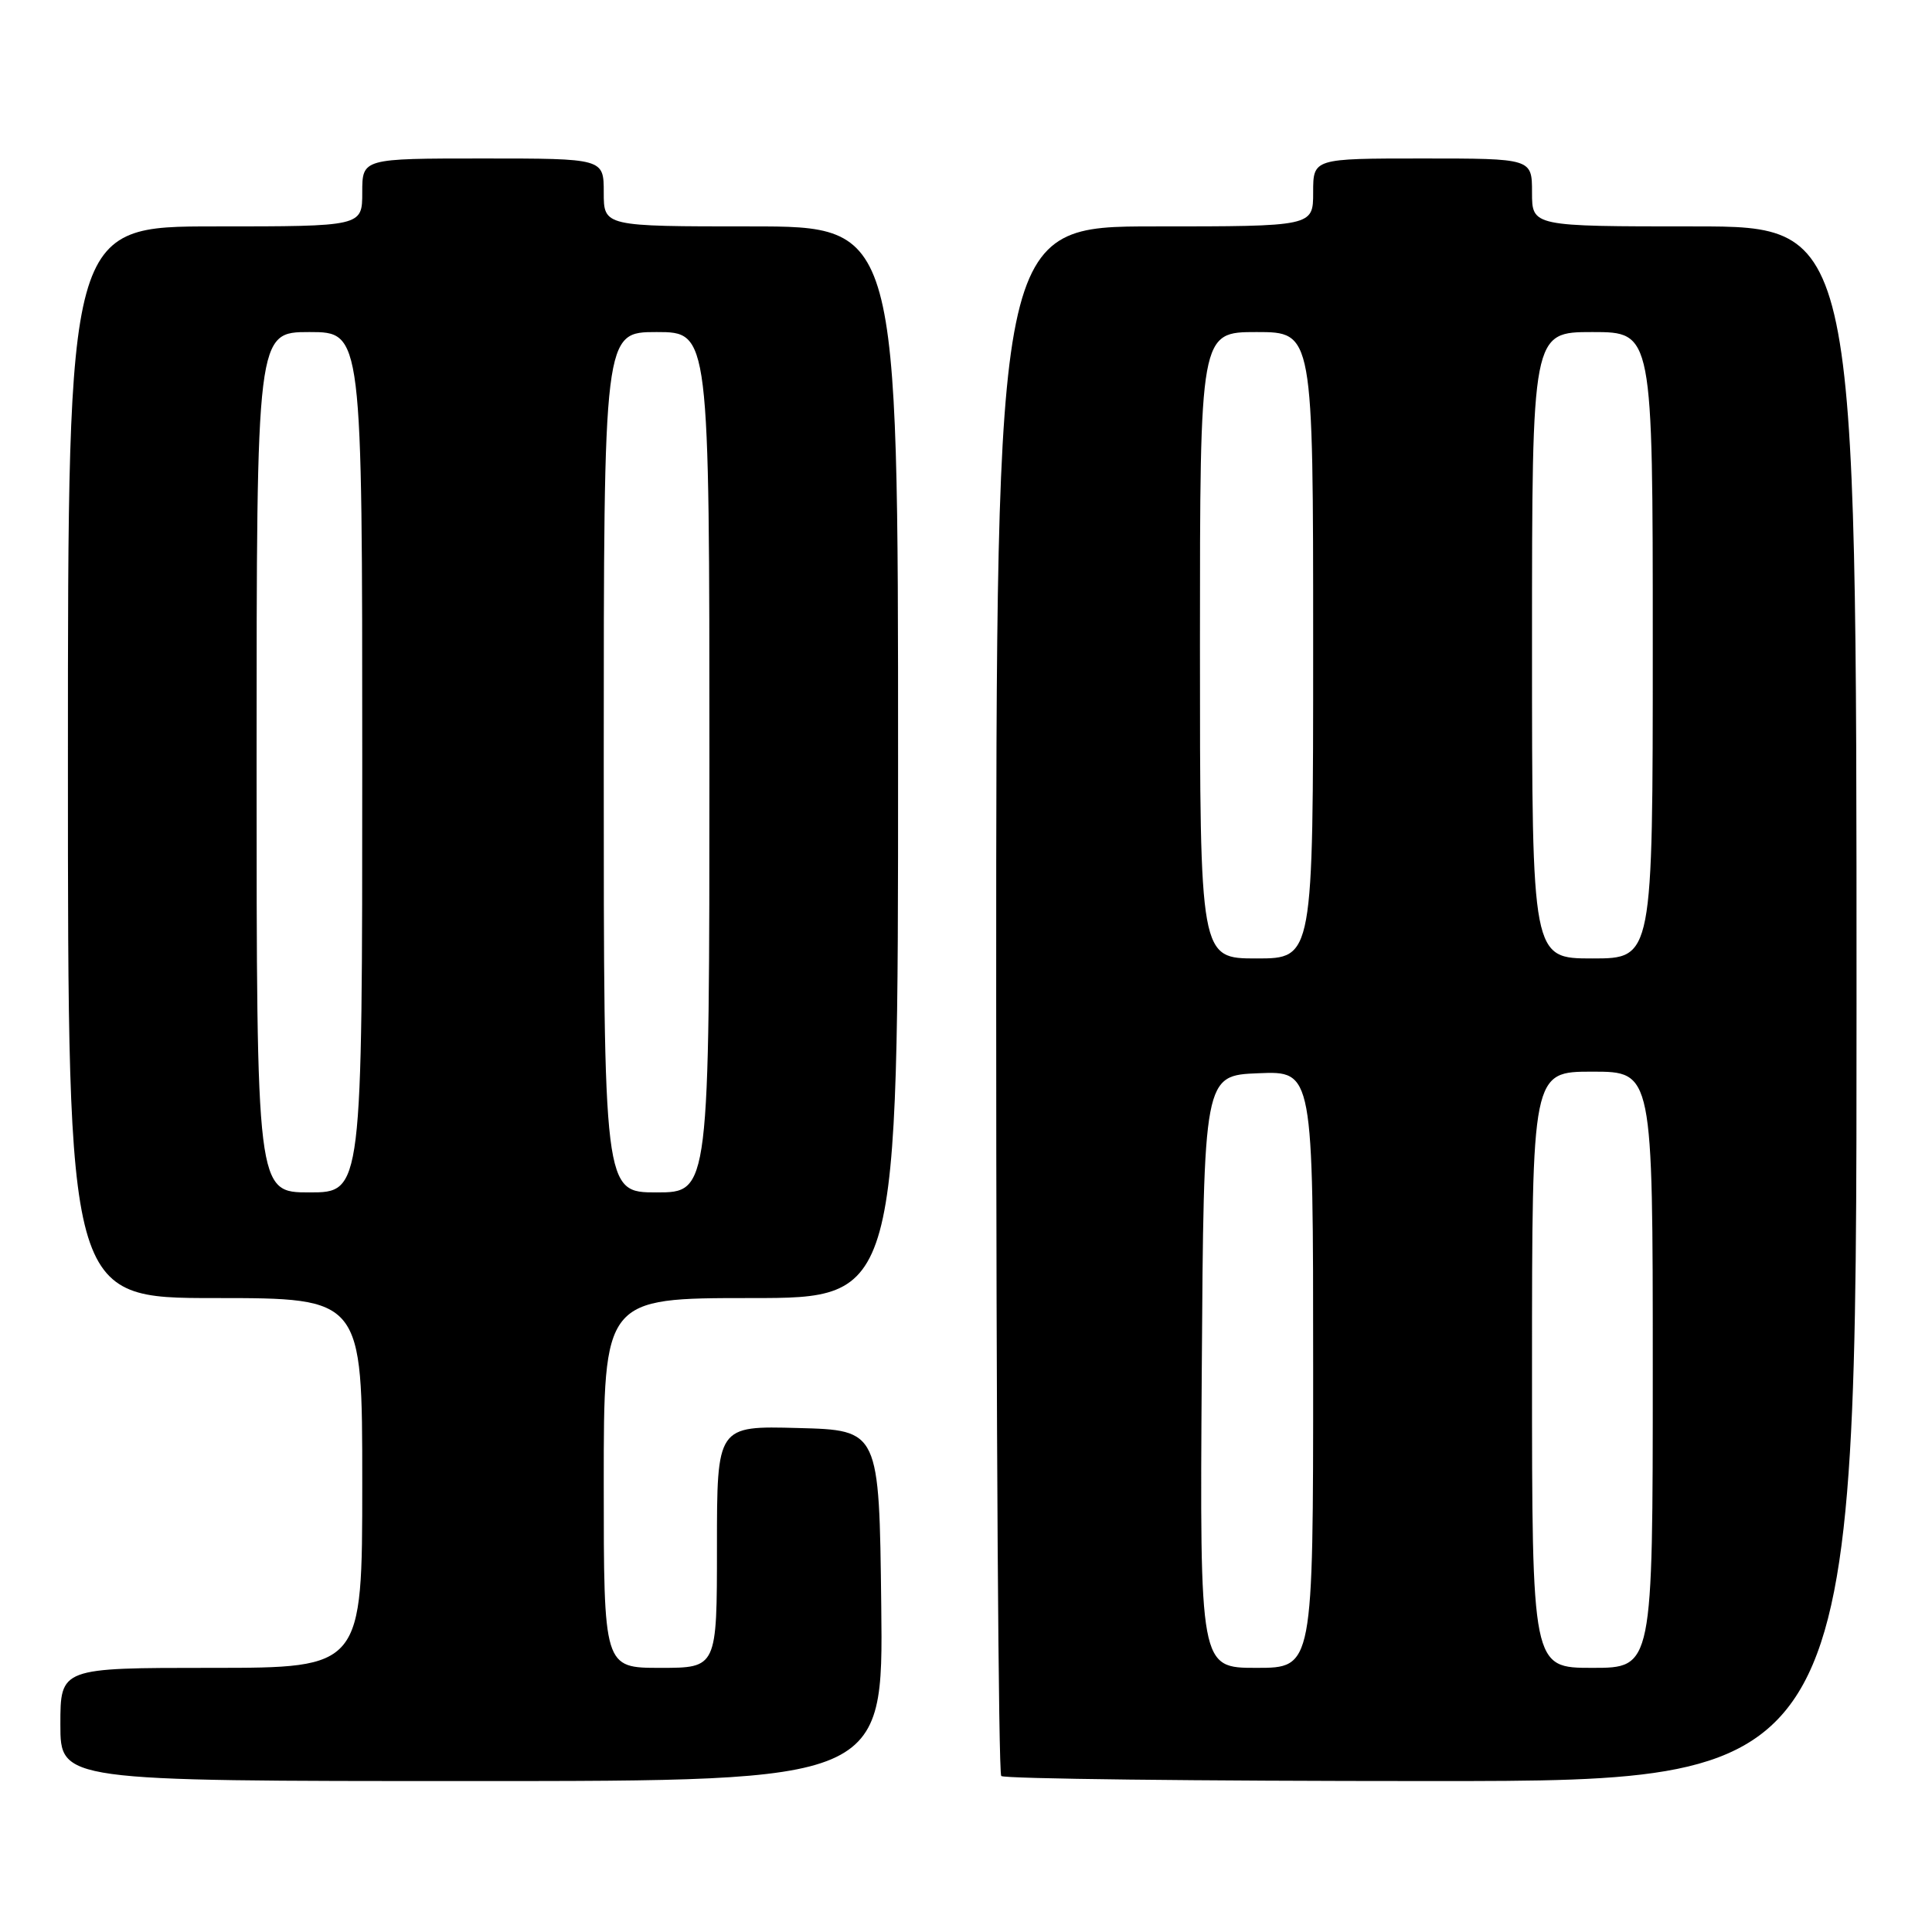<?xml version="1.0" encoding="UTF-8" standalone="no"?>
<!DOCTYPE svg PUBLIC "-//W3C//DTD SVG 1.1//EN" "http://www.w3.org/Graphics/SVG/1.1/DTD/svg11.dtd" >
<svg xmlns="http://www.w3.org/2000/svg" xmlns:xlink="http://www.w3.org/1999/xlink" version="1.1" viewBox="0 0 256 256">
 <g >
 <path fill="currentColor"
d=" M 116.77 212.75 C 116.50 189.50 116.50 189.50 105.75 189.22 C 95.00 188.93 95.00 188.93 95.00 204.97 C 95.00 221.00 95.00 221.00 87.50 221.00 C 80.00 221.00 80.00 221.00 80.00 196.50 C 80.00 172.00 80.00 172.00 99.50 172.00 C 119.00 172.00 119.00 172.00 119.00 101.00 C 119.00 30.00 119.00 30.00 99.50 30.00 C 80.00 30.00 80.00 30.00 80.00 25.50 C 80.00 21.00 80.00 21.00 64.00 21.00 C 48.00 21.00 48.00 21.00 48.00 25.50 C 48.00 30.00 48.00 30.00 28.50 30.00 C 9.00 30.00 9.00 30.00 9.00 101.00 C 9.00 172.00 9.00 172.00 28.50 172.00 C 48.00 172.00 48.00 172.00 48.00 196.50 C 48.00 221.00 48.00 221.00 28.00 221.00 C 8.00 221.00 8.00 221.00 8.00 228.50 C 8.00 236.00 8.00 236.00 62.52 236.00 C 117.04 236.00 117.04 236.00 116.77 212.75 Z  M 246.00 133.00 C 246.00 30.00 246.00 30.00 224.50 30.00 C 203.00 30.00 203.00 30.00 203.00 25.50 C 203.00 21.00 203.00 21.00 188.50 21.00 C 174.00 21.00 174.00 21.00 174.00 25.50 C 174.00 30.00 174.00 30.00 153.00 30.00 C 132.00 30.00 132.00 30.00 132.00 132.33 C 132.00 188.62 132.30 234.97 132.67 235.33 C 133.03 235.70 158.68 236.00 189.67 236.00 C 246.00 236.00 246.00 236.00 246.00 133.00 Z  M 34.00 101.00 C 34.00 44.00 34.00 44.00 41.00 44.00 C 48.00 44.00 48.00 44.00 48.00 101.00 C 48.00 158.00 48.00 158.00 41.00 158.00 C 34.00 158.00 34.00 158.00 34.00 101.00 Z  M 80.00 101.00 C 80.00 44.00 80.00 44.00 87.00 44.00 C 94.00 44.00 94.00 44.00 94.00 101.00 C 94.00 158.00 94.00 158.00 87.00 158.00 C 80.00 158.00 80.00 158.00 80.00 101.00 Z  M 159.24 181.75 C 159.50 142.50 159.50 142.50 166.75 142.21 C 174.00 141.91 174.00 141.91 174.00 181.46 C 174.00 221.00 174.00 221.00 166.49 221.00 C 158.98 221.00 158.98 221.00 159.24 181.75 Z  M 203.00 181.50 C 203.00 142.00 203.00 142.00 211.00 142.00 C 219.00 142.00 219.00 142.00 219.00 181.50 C 219.00 221.00 219.00 221.00 211.00 221.00 C 203.00 221.00 203.00 221.00 203.00 181.50 Z  M 159.00 85.50 C 159.00 44.00 159.00 44.00 166.50 44.00 C 174.00 44.00 174.00 44.00 174.00 85.50 C 174.00 127.00 174.00 127.00 166.50 127.00 C 159.00 127.00 159.00 127.00 159.00 85.50 Z  M 203.00 85.50 C 203.00 44.00 203.00 44.00 211.00 44.00 C 219.00 44.00 219.00 44.00 219.00 85.50 C 219.00 127.00 219.00 127.00 211.00 127.00 C 203.00 127.00 203.00 127.00 203.00 85.50 Z "/>
</g>
</svg>